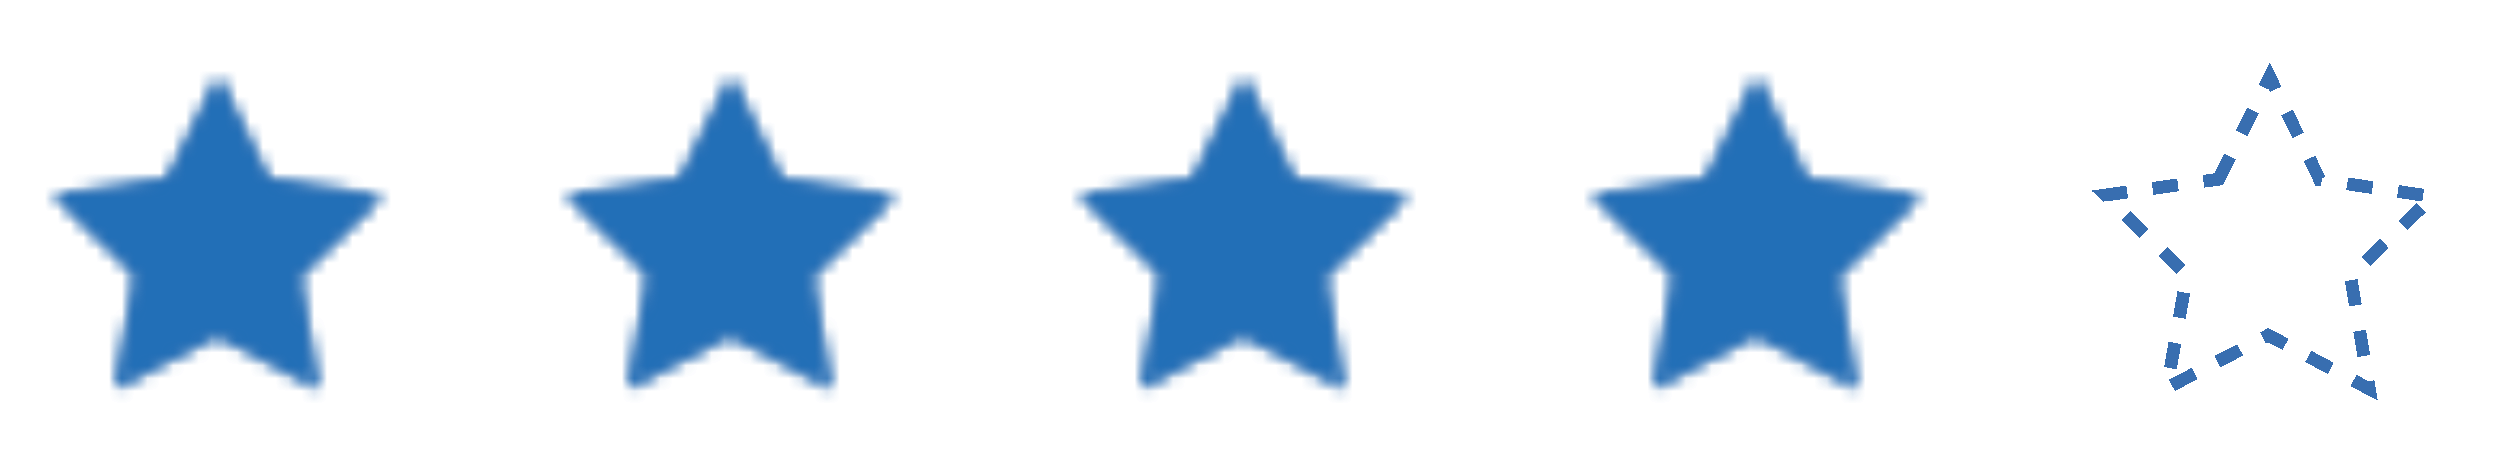 <svg width="195" height="36" viewBox="0 0 195 36" fill="none" xmlns="http://www.w3.org/2000/svg">
<g filter="url(#filter0_d_0_1)">
<mask id="path-1-inside-1_0_1" fill="white">
<path d="M13.045 9.976L17.031 1.998L20.94 10.015L29.76 11.338L23.343 17.534L24.811 26.334L16.936 22.146L9.021 26.257L10.57 17.474L4.213 11.218L13.045 9.976Z"/>
</mask>
<path d="M13.045 9.976L16.735 36.218L30.525 34.279L36.75 21.822L13.045 9.976ZM17.031 1.998L40.851 -9.615L17.323 -57.873L-6.674 -9.847L17.031 1.998ZM20.94 10.015L-2.88 21.628L3.227 34.154L17.008 36.222L20.94 10.015ZM29.76 11.338L48.166 30.403L86.805 -6.899L33.692 -14.868L29.76 11.338ZM23.343 17.534L4.937 -1.531L-5.09 8.149L-2.796 21.896L23.343 17.534ZM24.811 26.334L12.368 49.731L59.789 74.951L50.95 21.973L24.811 26.334ZM16.936 22.146L29.379 -1.251L17.082 -7.791L4.721 -1.371L16.936 22.146ZM9.021 26.257L-17.076 21.653L-26.402 74.517L21.235 49.774L9.021 26.257ZM10.57 17.474L36.667 22.078L39.088 8.358L29.157 -1.414L10.57 17.474ZM4.213 11.218L0.523 -15.024L-52.641 -7.548L-14.374 30.107L4.213 11.218ZM9.355 -16.265L8.251 -16.11L15.631 36.373L16.735 36.218L9.355 -16.265ZM6.043 -15.8L3.835 -15.489L11.214 36.994L13.422 36.684L6.043 -15.8ZM1.627 -15.179L0.523 -15.024L7.902 37.46L9.006 37.305L1.627 -15.179ZM-14.374 30.107L-13.579 30.889L23.594 -6.888L22.799 -7.67L-14.374 30.107ZM-11.99 32.453L-10.401 34.017L26.773 -3.76L25.183 -5.324L-11.99 32.453ZM-8.811 35.581L-8.017 36.363L29.157 -1.414L28.362 -2.196L-8.811 35.581ZM-15.527 12.87L-15.721 13.968L36.473 23.176L36.667 22.078L-15.527 12.87ZM-16.108 16.164L-16.495 18.36L35.699 27.567L36.086 25.372L-16.108 16.164ZM-16.883 20.555L-17.076 21.653L35.118 30.861L35.311 29.763L-16.883 20.555ZM21.235 49.774L22.225 49.26L-2.205 2.226L-3.194 2.74L21.235 49.774ZM24.204 48.232L26.182 47.205L1.753 0.17L-0.226 1.198L24.204 48.232ZM28.161 46.177L29.151 45.663L4.721 -1.371L3.732 -0.857L28.161 46.177ZM4.493 45.543L5.477 46.066L30.363 -0.728L29.379 -1.251L4.493 45.543ZM7.446 47.113L9.415 48.16L34.301 1.367L32.332 0.319L7.446 47.113ZM11.383 49.207L12.368 49.731L37.254 2.937L36.27 2.414L11.383 49.207ZM50.95 21.973L50.766 20.873L-1.511 29.596L-1.328 30.695L50.95 21.973ZM50.399 18.673L50.032 16.473L-2.245 25.196L-1.878 27.395L50.399 18.673ZM49.665 14.273L49.481 13.173L-2.796 21.896L-2.612 22.996L49.665 14.273ZM41.748 36.599L42.551 35.825L5.739 -2.305L4.937 -1.531L41.748 36.599ZM44.155 34.276L45.76 32.727L8.948 -5.403L7.343 -3.854L44.155 34.276ZM47.364 31.178L48.166 30.403L11.354 -7.727L10.552 -6.952L47.364 31.178ZM33.692 -14.868L32.59 -15.034L24.726 37.38L25.828 37.545L33.692 -14.868ZM30.385 -15.364L28.18 -15.695L20.316 36.718L22.521 37.049L30.385 -15.364ZM25.974 -16.026L24.872 -16.192L17.008 36.222L18.11 36.387L25.974 -16.026ZM44.76 -1.598L44.271 -2.6L-3.368 20.626L-2.88 21.628L44.76 -1.598ZM43.294 -4.605L42.317 -6.609L-5.323 16.618L-4.346 18.622L43.294 -4.605ZM41.34 -8.613L40.851 -9.615L-6.788 13.611L-6.3 14.614L41.34 -8.613ZM-6.674 -9.847L-7.172 -8.85L40.238 14.841L40.737 13.843L-6.674 -9.847ZM-8.169 -6.855L-9.166 -4.861L38.245 18.83L39.242 16.835L-8.169 -6.855ZM-10.162 -2.866L-10.661 -1.869L36.75 21.822L37.248 20.824L-10.162 -2.866ZM13.045 9.976L20.424 62.46L48.006 58.582L60.455 33.667L13.045 9.976ZM17.031 1.998L64.671 -21.228L17.616 -117.743L-30.379 -21.692L17.031 1.998ZM20.94 10.015L-26.7 33.241L-14.486 58.293L13.076 62.428L20.94 10.015ZM29.76 11.338L66.572 49.468L143.849 -25.137L37.624 -41.075L29.76 11.338ZM23.343 17.534L-13.469 -20.596L-33.522 -1.236L-28.935 26.257L23.343 17.534ZM24.811 26.334L-0.075 73.128L94.768 123.569L77.088 17.611L24.811 26.334ZM16.936 22.146L41.822 -24.648L17.227 -37.728L-7.494 -24.888L16.936 22.146ZM9.021 26.257L-43.173 17.049L-61.825 122.777L33.45 73.291L9.021 26.257ZM10.57 17.474L62.764 26.682L67.605 -0.759L47.744 -20.303L10.57 17.474ZM4.213 11.218L-3.167 -41.265L-109.494 -26.315L-32.961 48.996L4.213 11.218ZM5.665 -42.507L4.561 -42.352L19.32 62.615L20.424 62.46L5.665 -42.507ZM2.353 -42.042L0.145 -41.731L14.904 63.236L17.112 62.926L2.353 -42.042ZM-2.063 -41.421L-3.167 -41.265L11.592 63.702L12.696 63.547L-2.063 -41.421ZM-32.961 48.996L-32.166 49.778L42.181 -25.777L41.386 -26.559L-32.961 48.996ZM-30.577 51.342L-28.988 52.906L45.36 -22.649L43.77 -24.213L-30.577 51.342ZM-27.398 54.469L-26.604 55.252L47.744 -20.303L46.949 -21.085L-27.398 54.469ZM-41.624 8.266L-41.818 9.364L62.571 27.78L62.764 26.682L-41.624 8.266ZM-42.205 11.56L-42.592 13.756L61.796 32.171L62.183 29.976L-42.205 11.56ZM-42.98 15.951L-43.173 17.049L61.215 35.465L61.408 34.367L-42.98 15.951ZM33.45 73.291L34.44 72.777L-14.419 -21.291L-15.409 -20.777L33.45 73.291ZM36.418 71.749L38.397 70.722L-10.462 -23.347L-12.441 -22.319L36.418 71.749ZM40.376 69.694L41.365 69.18L-7.494 -24.888L-8.483 -24.374L40.376 69.694ZM-7.951 68.94L-6.966 69.463L42.807 -24.125L41.822 -24.648L-7.951 68.94ZM-4.997 70.51L-3.029 71.557L46.744 -22.03L44.775 -23.078L-4.997 70.51ZM-1.06 72.604L-0.075 73.128L49.697 -20.46L48.713 -20.983L-1.06 72.604ZM77.088 17.611L76.905 16.511L-27.65 33.957L-27.466 35.057L77.088 17.611ZM76.538 14.311L76.171 12.111L-28.384 29.557L-28.017 31.757L76.538 14.311ZM75.803 9.911L75.62 8.811L-28.935 26.257L-28.751 27.357L75.803 9.911ZM60.154 55.664L60.956 54.89L-12.667 -21.37L-13.469 -20.596L60.154 55.664ZM62.561 53.341L64.165 51.792L-9.458 -24.468L-11.062 -22.919L62.561 53.341ZM65.77 50.243L66.572 49.468L-7.051 -26.792L-7.854 -26.017L65.77 50.243ZM37.624 -41.075L36.522 -41.24L20.794 63.586L21.896 63.752L37.624 -41.075ZM34.317 -41.571L32.112 -41.902L16.383 62.925L18.588 63.255L34.317 -41.571ZM29.907 -42.233L28.804 -42.398L13.076 62.428L14.178 62.594L29.907 -42.233ZM68.579 -13.211L68.091 -14.213L-27.188 32.239L-26.7 33.241L68.579 -13.211ZM67.114 -16.218L66.137 -18.222L-29.143 28.231L-28.165 30.235L67.114 -16.218ZM65.16 -20.226L64.671 -21.228L-30.608 25.225L-30.12 26.227L65.16 -20.226ZM-30.379 -21.692L-30.878 -20.695L63.944 26.686L64.442 25.688L-30.379 -21.692ZM-31.874 -18.7L-32.871 -16.706L61.95 30.675L62.947 28.68L-31.874 -18.7ZM-33.868 -14.711L-34.366 -13.714L60.455 33.667L60.954 32.669L-33.868 -14.711Z" fill="#386EB0" mask="url(#path-1-inside-1_0_1)"/>
<path d="M13.045 9.976L16.735 36.218L30.525 34.279L36.75 21.822L13.045 9.976ZM17.031 1.998L40.851 -9.615L17.323 -57.873L-6.674 -9.847L17.031 1.998ZM20.94 10.015L-2.88 21.628L3.227 34.154L17.008 36.222L20.94 10.015ZM29.76 11.338L48.166 30.403L86.805 -6.899L33.692 -14.868L29.76 11.338ZM23.343 17.534L4.937 -1.531L-5.09 8.149L-2.796 21.896L23.343 17.534ZM24.811 26.334L12.368 49.731L59.789 74.951L50.95 21.973L24.811 26.334ZM16.936 22.146L29.379 -1.251L17.082 -7.791L4.721 -1.371L16.936 22.146ZM9.021 26.257L-17.076 21.653L-26.402 74.517L21.235 49.774L9.021 26.257ZM10.57 17.474L36.667 22.078L39.088 8.358L29.157 -1.414L10.57 17.474ZM4.213 11.218L0.523 -15.024L-52.641 -7.548L-14.374 30.107L4.213 11.218ZM9.355 -16.265L8.251 -16.11L15.631 36.373L16.735 36.218L9.355 -16.265ZM6.043 -15.8L3.835 -15.489L11.214 36.994L13.422 36.684L6.043 -15.8ZM1.627 -15.179L0.523 -15.024L7.902 37.46L9.006 37.305L1.627 -15.179ZM-14.374 30.107L-13.579 30.889L23.594 -6.888L22.799 -7.67L-14.374 30.107ZM-11.99 32.453L-10.401 34.017L26.773 -3.76L25.183 -5.324L-11.99 32.453ZM-8.811 35.581L-8.017 36.363L29.157 -1.414L28.362 -2.196L-8.811 35.581ZM-15.527 12.87L-15.721 13.968L36.473 23.176L36.667 22.078L-15.527 12.87ZM-16.108 16.164L-16.495 18.36L35.699 27.567L36.086 25.372L-16.108 16.164ZM-16.883 20.555L-17.076 21.653L35.118 30.861L35.311 29.763L-16.883 20.555ZM21.235 49.774L22.225 49.26L-2.205 2.226L-3.194 2.74L21.235 49.774ZM24.204 48.232L26.182 47.205L1.753 0.17L-0.226 1.198L24.204 48.232ZM28.161 46.177L29.151 45.663L4.721 -1.371L3.732 -0.857L28.161 46.177ZM4.493 45.543L5.477 46.066L30.363 -0.728L29.379 -1.251L4.493 45.543ZM7.446 47.113L9.415 48.16L34.301 1.367L32.332 0.319L7.446 47.113ZM11.383 49.207L12.368 49.731L37.254 2.937L36.27 2.414L11.383 49.207ZM50.95 21.973L50.766 20.873L-1.511 29.596L-1.328 30.695L50.95 21.973ZM50.399 18.673L50.032 16.473L-2.245 25.196L-1.878 27.395L50.399 18.673ZM49.665 14.273L49.481 13.173L-2.796 21.896L-2.612 22.996L49.665 14.273ZM41.748 36.599L42.551 35.825L5.739 -2.305L4.937 -1.531L41.748 36.599ZM44.155 34.276L45.76 32.727L8.948 -5.403L7.343 -3.854L44.155 34.276ZM47.364 31.178L48.166 30.403L11.354 -7.727L10.552 -6.952L47.364 31.178ZM33.692 -14.868L32.59 -15.034L24.726 37.38L25.828 37.545L33.692 -14.868ZM30.385 -15.364L28.18 -15.695L20.316 36.718L22.521 37.049L30.385 -15.364ZM25.974 -16.026L24.872 -16.192L17.008 36.222L18.11 36.387L25.974 -16.026ZM44.76 -1.598L44.271 -2.6L-3.368 20.626L-2.88 21.628L44.76 -1.598ZM43.294 -4.605L42.317 -6.609L-5.323 16.618L-4.346 18.622L43.294 -4.605ZM41.34 -8.613L40.851 -9.615L-6.788 13.611L-6.3 14.614L41.34 -8.613ZM-6.674 -9.847L-7.172 -8.85L40.238 14.841L40.737 13.843L-6.674 -9.847ZM-8.169 -6.855L-9.166 -4.861L38.245 18.83L39.242 16.835L-8.169 -6.855ZM-10.162 -2.866L-10.661 -1.869L36.75 21.822L37.248 20.824L-10.162 -2.866ZM13.045 9.976L20.424 62.46L48.006 58.582L60.455 33.667L13.045 9.976ZM17.031 1.998L64.671 -21.228L17.616 -117.743L-30.379 -21.692L17.031 1.998ZM20.94 10.015L-26.7 33.241L-14.486 58.293L13.076 62.428L20.94 10.015ZM29.76 11.338L66.572 49.468L143.849 -25.137L37.624 -41.075L29.76 11.338ZM23.343 17.534L-13.469 -20.596L-33.522 -1.236L-28.935 26.257L23.343 17.534ZM24.811 26.334L-0.075 73.128L94.768 123.569L77.088 17.611L24.811 26.334ZM16.936 22.146L41.822 -24.648L17.227 -37.728L-7.494 -24.888L16.936 22.146ZM9.021 26.257L-43.173 17.049L-61.825 122.777L33.45 73.291L9.021 26.257ZM10.57 17.474L62.764 26.682L67.605 -0.759L47.744 -20.303L10.57 17.474ZM4.213 11.218L-3.167 -41.265L-109.494 -26.315L-32.961 48.996L4.213 11.218ZM5.665 -42.507L4.561 -42.352L19.32 62.615L20.424 62.46L5.665 -42.507ZM2.353 -42.042L0.145 -41.731L14.904 63.236L17.112 62.926L2.353 -42.042ZM-2.063 -41.421L-3.167 -41.265L11.592 63.702L12.696 63.547L-2.063 -41.421ZM-32.961 48.996L-32.166 49.778L42.181 -25.777L41.386 -26.559L-32.961 48.996ZM-30.577 51.342L-28.988 52.906L45.36 -22.649L43.77 -24.213L-30.577 51.342ZM-27.398 54.469L-26.604 55.252L47.744 -20.303L46.949 -21.085L-27.398 54.469ZM-41.624 8.266L-41.818 9.364L62.571 27.78L62.764 26.682L-41.624 8.266ZM-42.205 11.56L-42.592 13.756L61.796 32.171L62.183 29.976L-42.205 11.56ZM-42.98 15.951L-43.173 17.049L61.215 35.465L61.408 34.367L-42.98 15.951ZM33.45 73.291L34.44 72.777L-14.419 -21.291L-15.409 -20.777L33.45 73.291ZM36.418 71.749L38.397 70.722L-10.462 -23.347L-12.441 -22.319L36.418 71.749ZM40.376 69.694L41.365 69.18L-7.494 -24.888L-8.483 -24.374L40.376 69.694ZM-7.951 68.94L-6.966 69.463L42.807 -24.125L41.822 -24.648L-7.951 68.94ZM-4.997 70.51L-3.029 71.557L46.744 -22.03L44.775 -23.078L-4.997 70.51ZM-1.06 72.604L-0.075 73.128L49.697 -20.46L48.713 -20.983L-1.06 72.604ZM77.088 17.611L76.905 16.511L-27.65 33.957L-27.466 35.057L77.088 17.611ZM76.538 14.311L76.171 12.111L-28.384 29.557L-28.017 31.757L76.538 14.311ZM75.803 9.911L75.62 8.811L-28.935 26.257L-28.751 27.357L75.803 9.911ZM60.154 55.664L60.956 54.89L-12.667 -21.37L-13.469 -20.596L60.154 55.664ZM62.561 53.341L64.165 51.792L-9.458 -24.468L-11.062 -22.919L62.561 53.341ZM65.77 50.243L66.572 49.468L-7.051 -26.792L-7.854 -26.017L65.77 50.243ZM37.624 -41.075L36.522 -41.24L20.794 63.586L21.896 63.752L37.624 -41.075ZM34.317 -41.571L32.112 -41.902L16.383 62.925L18.588 63.255L34.317 -41.571ZM29.907 -42.233L28.804 -42.398L13.076 62.428L14.178 62.594L29.907 -42.233ZM68.579 -13.211L68.091 -14.213L-27.188 32.239L-26.7 33.241L68.579 -13.211ZM67.114 -16.218L66.137 -18.222L-29.143 28.231L-28.165 30.235L67.114 -16.218ZM65.16 -20.226L64.671 -21.228L-30.608 25.225L-30.12 26.227L65.16 -20.226ZM-30.379 -21.692L-30.878 -20.695L63.944 26.686L64.442 25.688L-30.379 -21.692ZM-31.874 -18.7L-32.871 -16.706L61.95 30.675L62.947 28.68L-31.874 -18.7ZM-33.868 -14.711L-34.366 -13.714L60.455 33.667L60.954 32.669L-33.868 -14.711Z" fill="#226FB7" mask="url(#path-1-inside-1_0_1)"/>
</g>
<g filter="url(#filter1_d_0_1)">
<mask id="path-3-inside-2_0_1" fill="white">
<path d="M53.045 9.976L57.031 1.998L60.94 10.015L69.76 11.338L63.343 17.534L64.811 26.334L56.936 22.146L49.021 26.257L50.57 17.474L44.213 11.218L53.045 9.976Z"/>
</mask>
<path d="M53.045 9.976L56.735 36.218L70.525 34.279L76.75 21.822L53.045 9.976ZM57.031 1.998L80.851 -9.615L57.324 -57.873L33.326 -9.847L57.031 1.998ZM60.94 10.015L37.12 21.628L43.227 34.154L57.008 36.222L60.94 10.015ZM69.76 11.338L88.166 30.403L126.805 -6.899L73.692 -14.868L69.76 11.338ZM63.343 17.534L44.937 -1.531L34.91 8.149L37.204 21.896L63.343 17.534ZM64.811 26.334L52.368 49.731L99.79 74.951L90.95 21.973L64.811 26.334ZM56.936 22.146L69.379 -1.251L57.082 -7.791L44.721 -1.371L56.936 22.146ZM49.021 26.257L22.924 21.653L13.598 74.517L61.236 49.774L49.021 26.257ZM50.57 17.474L76.667 22.078L79.088 8.358L69.157 -1.414L50.57 17.474ZM44.213 11.218L40.523 -15.024L-12.641 -7.548L25.626 30.107L44.213 11.218ZM49.355 -16.265L48.251 -16.11L55.631 36.373L56.735 36.218L49.355 -16.265ZM46.043 -15.8L43.835 -15.489L51.215 36.994L53.422 36.684L46.043 -15.8ZM41.627 -15.179L40.523 -15.024L47.902 37.46L49.007 37.305L41.627 -15.179ZM25.626 30.107L26.421 30.889L63.594 -6.888L62.799 -7.67L25.626 30.107ZM28.01 32.453L29.599 34.017L66.773 -3.76L65.183 -5.324L28.01 32.453ZM31.189 35.581L31.983 36.363L69.157 -1.414L68.362 -2.196L31.189 35.581ZM24.473 12.87L24.279 13.968L76.473 23.176L76.667 22.078L24.473 12.87ZM23.892 16.164L23.505 18.36L75.699 27.567L76.086 25.372L23.892 16.164ZM23.117 20.555L22.924 21.653L75.118 30.861L75.311 29.763L23.117 20.555ZM61.236 49.774L62.225 49.26L37.795 2.226L36.806 2.74L61.236 49.774ZM64.204 48.232L66.182 47.205L41.753 0.17L39.774 1.198L64.204 48.232ZM68.161 46.177L69.151 45.663L44.721 -1.371L43.732 -0.857L68.161 46.177ZM44.493 45.543L45.477 46.066L70.363 -0.728L69.379 -1.251L44.493 45.543ZM47.446 47.113L49.415 48.16L74.301 1.367L72.332 0.319L47.446 47.113ZM51.383 49.207L52.368 49.731L77.254 2.937L76.27 2.414L51.383 49.207ZM90.95 21.973L90.766 20.873L38.489 29.596L38.672 30.695L90.95 21.973ZM90.399 18.673L90.032 16.473L37.755 25.196L38.122 27.395L90.399 18.673ZM89.665 14.273L89.481 13.173L37.204 21.896L37.388 22.996L89.665 14.273ZM81.749 36.599L82.551 35.825L45.739 -2.305L44.937 -1.531L81.749 36.599ZM84.155 34.276L85.76 32.727L48.948 -5.403L47.343 -3.854L84.155 34.276ZM87.364 31.178L88.166 30.403L51.354 -7.727L50.552 -6.952L87.364 31.178ZM73.692 -14.868L72.59 -15.034L64.726 37.38L65.828 37.545L73.692 -14.868ZM70.385 -15.364L68.18 -15.695L60.316 36.718L62.521 37.049L70.385 -15.364ZM65.975 -16.026L64.872 -16.192L57.008 36.222L58.11 36.387L65.975 -16.026ZM84.76 -1.598L84.271 -2.6L36.632 20.626L37.12 21.628L84.76 -1.598ZM83.294 -4.605L82.317 -6.609L34.677 16.618L35.654 18.622L83.294 -4.605ZM81.34 -8.613L80.851 -9.615L33.212 13.611L33.7 14.614L81.34 -8.613ZM33.326 -9.847L32.828 -8.85L80.238 14.841L80.737 13.843L33.326 -9.847ZM31.831 -6.855L30.834 -4.861L78.245 18.83L79.242 16.835L31.831 -6.855ZM29.838 -2.866L29.339 -1.869L76.75 21.822L77.248 20.824L29.838 -2.866ZM53.045 9.976L60.425 62.46L88.006 58.582L100.455 33.667L53.045 9.976ZM57.031 1.998L104.671 -21.228L57.616 -117.743L9.621 -21.692L57.031 1.998ZM60.94 10.015L13.3 33.241L25.514 58.293L53.076 62.428L60.94 10.015ZM69.76 11.338L106.572 49.468L183.849 -25.137L77.624 -41.075L69.76 11.338ZM63.343 17.534L26.531 -20.596L6.478 -1.236L11.065 26.257L63.343 17.534ZM64.811 26.334L39.925 73.128L134.768 123.569L117.088 17.611L64.811 26.334ZM56.936 22.146L81.822 -24.648L57.227 -37.728L32.506 -24.888L56.936 22.146ZM49.021 26.257L-3.173 17.049L-21.825 122.777L73.45 73.291L49.021 26.257ZM50.57 17.474L102.764 26.682L107.605 -0.759L87.744 -20.303L50.57 17.474ZM44.213 11.218L36.833 -41.265L-69.494 -26.315L7.039 48.996L44.213 11.218ZM45.665 -42.507L44.561 -42.352L59.32 62.615L60.425 62.46L45.665 -42.507ZM42.353 -42.042L40.145 -41.731L54.904 63.236L57.112 62.926L42.353 -42.042ZM37.937 -41.421L36.833 -41.265L51.592 63.702L52.696 63.547L37.937 -41.421ZM7.039 48.996L7.834 49.778L82.181 -25.777L81.386 -26.559L7.039 48.996ZM9.423 51.342L11.012 52.906L85.36 -22.649L83.77 -24.213L9.423 51.342ZM12.602 54.469L13.396 55.252L87.744 -20.303L86.949 -21.085L12.602 54.469ZM-1.624 8.266L-1.818 9.364L102.57 27.78L102.764 26.682L-1.624 8.266ZM-2.205 11.56L-2.592 13.756L101.796 32.171L102.183 29.976L-2.205 11.56ZM-2.98 15.951L-3.173 17.049L101.215 35.465L101.408 34.367L-2.98 15.951ZM73.45 73.291L74.44 72.777L25.581 -21.291L24.591 -20.777L73.45 73.291ZM76.418 71.749L78.397 70.722L29.538 -23.347L27.559 -22.319L76.418 71.749ZM80.376 69.694L81.365 69.18L32.506 -24.888L31.517 -24.374L80.376 69.694ZM32.049 68.94L33.034 69.463L82.807 -24.125L81.822 -24.648L32.049 68.94ZM35.003 70.51L36.971 71.557L86.744 -22.03L84.775 -23.078L35.003 70.51ZM38.94 72.604L39.925 73.128L89.697 -20.46L88.713 -20.983L38.94 72.604ZM117.088 17.611L116.905 16.511L12.35 33.957L12.534 35.057L117.088 17.611ZM116.538 14.311L116.17 12.111L11.616 29.557L11.983 31.757L116.538 14.311ZM115.803 9.911L115.62 8.811L11.065 26.257L11.249 27.357L115.803 9.911ZM100.154 55.664L100.957 54.89L27.333 -21.37L26.531 -20.596L100.154 55.664ZM102.561 53.341L104.165 51.792L30.542 -24.468L28.938 -22.919L102.561 53.341ZM105.77 50.243L106.572 49.468L32.949 -26.792L32.146 -26.017L105.77 50.243ZM77.624 -41.075L76.522 -41.24L60.794 63.586L61.896 63.752L77.624 -41.075ZM74.317 -41.571L72.112 -41.902L56.383 62.925L58.589 63.255L74.317 -41.571ZM69.906 -42.233L68.804 -42.398L53.076 62.428L54.178 62.594L69.906 -42.233ZM108.58 -13.211L108.091 -14.213L12.812 32.239L13.3 33.241L108.58 -13.211ZM107.114 -16.218L106.137 -18.222L10.857 28.231L11.835 30.235L107.114 -16.218ZM105.16 -20.226L104.671 -21.228L9.392 25.225L9.88 26.227L105.16 -20.226ZM9.621 -21.692L9.122 -20.695L103.944 26.686L104.442 25.688L9.621 -21.692ZM8.126 -18.7L7.129 -16.706L101.95 30.675L102.947 28.68L8.126 -18.7ZM6.132 -14.711L5.634 -13.714L100.455 33.667L100.954 32.669L6.132 -14.711Z" fill="#386EB0" mask="url(#path-3-inside-2_0_1)"/>
<path d="M53.045 9.976L56.735 36.218L70.525 34.279L76.75 21.822L53.045 9.976ZM57.031 1.998L80.851 -9.615L57.324 -57.873L33.326 -9.847L57.031 1.998ZM60.94 10.015L37.12 21.628L43.227 34.154L57.008 36.222L60.94 10.015ZM69.76 11.338L88.166 30.403L126.805 -6.899L73.692 -14.868L69.76 11.338ZM63.343 17.534L44.937 -1.531L34.91 8.149L37.204 21.896L63.343 17.534ZM64.811 26.334L52.368 49.731L99.79 74.951L90.95 21.973L64.811 26.334ZM56.936 22.146L69.379 -1.251L57.082 -7.791L44.721 -1.371L56.936 22.146ZM49.021 26.257L22.924 21.653L13.598 74.517L61.236 49.774L49.021 26.257ZM50.57 17.474L76.667 22.078L79.088 8.358L69.157 -1.414L50.57 17.474ZM44.213 11.218L40.523 -15.024L-12.641 -7.548L25.626 30.107L44.213 11.218ZM49.355 -16.265L48.251 -16.11L55.631 36.373L56.735 36.218L49.355 -16.265ZM46.043 -15.8L43.835 -15.489L51.215 36.994L53.422 36.684L46.043 -15.8ZM41.627 -15.179L40.523 -15.024L47.902 37.46L49.007 37.305L41.627 -15.179ZM25.626 30.107L26.421 30.889L63.594 -6.888L62.799 -7.67L25.626 30.107ZM28.01 32.453L29.599 34.017L66.773 -3.76L65.183 -5.324L28.01 32.453ZM31.189 35.581L31.983 36.363L69.157 -1.414L68.362 -2.196L31.189 35.581ZM24.473 12.87L24.279 13.968L76.473 23.176L76.667 22.078L24.473 12.87ZM23.892 16.164L23.505 18.36L75.699 27.567L76.086 25.372L23.892 16.164ZM23.117 20.555L22.924 21.653L75.118 30.861L75.311 29.763L23.117 20.555ZM61.236 49.774L62.225 49.26L37.795 2.226L36.806 2.74L61.236 49.774ZM64.204 48.232L66.182 47.205L41.753 0.17L39.774 1.198L64.204 48.232ZM68.161 46.177L69.151 45.663L44.721 -1.371L43.732 -0.857L68.161 46.177ZM44.493 45.543L45.477 46.066L70.363 -0.728L69.379 -1.251L44.493 45.543ZM47.446 47.113L49.415 48.16L74.301 1.367L72.332 0.319L47.446 47.113ZM51.383 49.207L52.368 49.731L77.254 2.937L76.27 2.414L51.383 49.207ZM90.95 21.973L90.766 20.873L38.489 29.596L38.672 30.695L90.95 21.973ZM90.399 18.673L90.032 16.473L37.755 25.196L38.122 27.395L90.399 18.673ZM89.665 14.273L89.481 13.173L37.204 21.896L37.388 22.996L89.665 14.273ZM81.749 36.599L82.551 35.825L45.739 -2.305L44.937 -1.531L81.749 36.599ZM84.155 34.276L85.76 32.727L48.948 -5.403L47.343 -3.854L84.155 34.276ZM87.364 31.178L88.166 30.403L51.354 -7.727L50.552 -6.952L87.364 31.178ZM73.692 -14.868L72.59 -15.034L64.726 37.38L65.828 37.545L73.692 -14.868ZM70.385 -15.364L68.18 -15.695L60.316 36.718L62.521 37.049L70.385 -15.364ZM65.975 -16.026L64.872 -16.192L57.008 36.222L58.11 36.387L65.975 -16.026ZM84.76 -1.598L84.271 -2.6L36.632 20.626L37.12 21.628L84.76 -1.598ZM83.294 -4.605L82.317 -6.609L34.677 16.618L35.654 18.622L83.294 -4.605ZM81.34 -8.613L80.851 -9.615L33.212 13.611L33.7 14.614L81.34 -8.613ZM33.326 -9.847L32.828 -8.85L80.238 14.841L80.737 13.843L33.326 -9.847ZM31.831 -6.855L30.834 -4.861L78.245 18.83L79.242 16.835L31.831 -6.855ZM29.838 -2.866L29.339 -1.869L76.75 21.822L77.248 20.824L29.838 -2.866ZM53.045 9.976L60.425 62.46L88.006 58.582L100.455 33.667L53.045 9.976ZM57.031 1.998L104.671 -21.228L57.616 -117.743L9.621 -21.692L57.031 1.998ZM60.94 10.015L13.3 33.241L25.514 58.293L53.076 62.428L60.94 10.015ZM69.76 11.338L106.572 49.468L183.849 -25.137L77.624 -41.075L69.76 11.338ZM63.343 17.534L26.531 -20.596L6.478 -1.236L11.065 26.257L63.343 17.534ZM64.811 26.334L39.925 73.128L134.768 123.569L117.088 17.611L64.811 26.334ZM56.936 22.146L81.822 -24.648L57.227 -37.728L32.506 -24.888L56.936 22.146ZM49.021 26.257L-3.173 17.049L-21.825 122.777L73.45 73.291L49.021 26.257ZM50.57 17.474L102.764 26.682L107.605 -0.759L87.744 -20.303L50.57 17.474ZM44.213 11.218L36.833 -41.265L-69.494 -26.315L7.039 48.996L44.213 11.218ZM45.665 -42.507L44.561 -42.352L59.32 62.615L60.425 62.46L45.665 -42.507ZM42.353 -42.042L40.145 -41.731L54.904 63.236L57.112 62.926L42.353 -42.042ZM37.937 -41.421L36.833 -41.265L51.592 63.702L52.696 63.547L37.937 -41.421ZM7.039 48.996L7.834 49.778L82.181 -25.777L81.386 -26.559L7.039 48.996ZM9.423 51.342L11.012 52.906L85.36 -22.649L83.77 -24.213L9.423 51.342ZM12.602 54.469L13.396 55.252L87.744 -20.303L86.949 -21.085L12.602 54.469ZM-1.624 8.266L-1.818 9.364L102.57 27.78L102.764 26.682L-1.624 8.266ZM-2.205 11.56L-2.592 13.756L101.796 32.171L102.183 29.976L-2.205 11.56ZM-2.98 15.951L-3.173 17.049L101.215 35.465L101.408 34.367L-2.98 15.951ZM73.45 73.291L74.44 72.777L25.581 -21.291L24.591 -20.777L73.45 73.291ZM76.418 71.749L78.397 70.722L29.538 -23.347L27.559 -22.319L76.418 71.749ZM80.376 69.694L81.365 69.18L32.506 -24.888L31.517 -24.374L80.376 69.694ZM32.049 68.94L33.034 69.463L82.807 -24.125L81.822 -24.648L32.049 68.94ZM35.003 70.51L36.971 71.557L86.744 -22.03L84.775 -23.078L35.003 70.51ZM38.94 72.604L39.925 73.128L89.697 -20.46L88.713 -20.983L38.94 72.604ZM117.088 17.611L116.905 16.511L12.35 33.957L12.534 35.057L117.088 17.611ZM116.538 14.311L116.17 12.111L11.616 29.557L11.983 31.757L116.538 14.311ZM115.803 9.911L115.62 8.811L11.065 26.257L11.249 27.357L115.803 9.911ZM100.154 55.664L100.957 54.89L27.333 -21.37L26.531 -20.596L100.154 55.664ZM102.561 53.341L104.165 51.792L30.542 -24.468L28.938 -22.919L102.561 53.341ZM105.77 50.243L106.572 49.468L32.949 -26.792L32.146 -26.017L105.77 50.243ZM77.624 -41.075L76.522 -41.24L60.794 63.586L61.896 63.752L77.624 -41.075ZM74.317 -41.571L72.112 -41.902L56.383 62.925L58.589 63.255L74.317 -41.571ZM69.906 -42.233L68.804 -42.398L53.076 62.428L54.178 62.594L69.906 -42.233ZM108.58 -13.211L108.091 -14.213L12.812 32.239L13.3 33.241L108.58 -13.211ZM107.114 -16.218L106.137 -18.222L10.857 28.231L11.835 30.235L107.114 -16.218ZM105.16 -20.226L104.671 -21.228L9.392 25.225L9.88 26.227L105.16 -20.226ZM9.621 -21.692L9.122 -20.695L103.944 26.686L104.442 25.688L9.621 -21.692ZM8.126 -18.7L7.129 -16.706L101.95 30.675L102.947 28.68L8.126 -18.7ZM6.132 -14.711L5.634 -13.714L100.455 33.667L100.954 32.669L6.132 -14.711Z" fill="#226FB7" mask="url(#path-3-inside-2_0_1)"/>
</g>
<g filter="url(#filter2_d_0_1)">
<mask id="path-5-inside-3_0_1" fill="white">
<path d="M93.045 9.976L97.031 1.998L100.94 10.015L109.76 11.338L103.343 17.534L104.811 26.334L96.936 22.146L89.021 26.257L90.57 17.474L84.213 11.218L93.045 9.976Z"/>
</mask>
<path d="M93.045 9.976L96.735 36.218L110.525 34.279L116.75 21.822L93.045 9.976ZM97.031 1.998L120.851 -9.615L97.323 -57.873L73.326 -9.847L97.031 1.998ZM100.94 10.015L77.12 21.628L83.227 34.154L97.008 36.222L100.94 10.015ZM109.76 11.338L128.166 30.403L166.805 -6.899L113.692 -14.868L109.76 11.338ZM103.343 17.534L84.937 -1.531L74.91 8.149L77.204 21.896L103.343 17.534ZM104.811 26.334L92.368 49.731L139.789 74.951L130.95 21.973L104.811 26.334ZM96.936 22.146L109.379 -1.251L97.082 -7.791L84.721 -1.371L96.936 22.146ZM89.021 26.257L62.924 21.653L53.598 74.517L101.235 49.774L89.021 26.257ZM90.57 17.474L116.667 22.078L119.088 8.358L109.157 -1.414L90.57 17.474ZM84.213 11.218L80.523 -15.024L27.359 -7.548L65.626 30.107L84.213 11.218ZM89.355 -16.265L88.251 -16.11L95.631 36.373L96.735 36.218L89.355 -16.265ZM86.043 -15.8L83.835 -15.489L91.215 36.994L93.422 36.684L86.043 -15.8ZM81.627 -15.179L80.523 -15.024L87.902 37.46L89.007 37.305L81.627 -15.179ZM65.626 30.107L66.421 30.889L103.594 -6.888L102.799 -7.67L65.626 30.107ZM68.01 32.453L69.599 34.017L106.773 -3.76L105.183 -5.324L68.01 32.453ZM71.189 35.581L71.983 36.363L109.157 -1.414L108.362 -2.196L71.189 35.581ZM64.473 12.87L64.279 13.968L116.473 23.176L116.667 22.078L64.473 12.87ZM63.892 16.164L63.505 18.36L115.699 27.567L116.086 25.372L63.892 16.164ZM63.117 20.555L62.924 21.653L115.118 30.861L115.311 29.763L63.117 20.555ZM101.235 49.774L102.225 49.26L77.795 2.226L76.806 2.74L101.235 49.774ZM104.204 48.232L106.182 47.205L81.753 0.17L79.774 1.198L104.204 48.232ZM108.161 46.177L109.151 45.663L84.721 -1.371L83.732 -0.857L108.161 46.177ZM84.493 45.543L85.477 46.066L110.363 -0.728L109.379 -1.251L84.493 45.543ZM87.446 47.113L89.415 48.16L114.301 1.367L112.332 0.319L87.446 47.113ZM91.383 49.207L92.368 49.731L117.254 2.937L116.27 2.414L91.383 49.207ZM130.95 21.973L130.766 20.873L78.489 29.596L78.672 30.695L130.95 21.973ZM130.399 18.673L130.032 16.473L77.755 25.196L78.122 27.395L130.399 18.673ZM129.665 14.273L129.481 13.173L77.204 21.896L77.388 22.996L129.665 14.273ZM121.748 36.599L122.551 35.825L85.739 -2.305L84.937 -1.531L121.748 36.599ZM124.155 34.276L125.76 32.727L88.948 -5.403L87.343 -3.854L124.155 34.276ZM127.364 31.178L128.166 30.403L91.354 -7.727L90.552 -6.952L127.364 31.178ZM113.692 -14.868L112.59 -15.034L104.726 37.38L105.828 37.545L113.692 -14.868ZM110.385 -15.364L108.18 -15.695L100.315 36.718L102.521 37.049L110.385 -15.364ZM105.974 -16.026L104.872 -16.192L97.008 36.222L98.11 36.387L105.974 -16.026ZM124.76 -1.598L124.271 -2.6L76.632 20.626L77.12 21.628L124.76 -1.598ZM123.294 -4.605L122.317 -6.609L74.677 16.618L75.654 18.622L123.294 -4.605ZM121.34 -8.613L120.851 -9.615L73.212 13.611L73.7 14.614L121.34 -8.613ZM73.326 -9.847L72.828 -8.85L120.238 14.841L120.737 13.843L73.326 -9.847ZM71.831 -6.855L70.834 -4.861L118.245 18.83L119.242 16.835L71.831 -6.855ZM69.838 -2.866L69.339 -1.869L116.75 21.822L117.248 20.824L69.838 -2.866ZM93.045 9.976L100.424 62.46L128.006 58.582L140.455 33.667L93.045 9.976ZM97.031 1.998L144.671 -21.228L97.616 -117.743L49.621 -21.692L97.031 1.998ZM100.94 10.015L53.3 33.241L65.514 58.293L93.076 62.428L100.94 10.015ZM109.76 11.338L146.572 49.468L223.849 -25.137L117.624 -41.075L109.76 11.338ZM103.343 17.534L66.531 -20.596L46.478 -1.236L51.065 26.257L103.343 17.534ZM104.811 26.334L79.924 73.128L174.768 123.569L157.088 17.611L104.811 26.334ZM96.936 22.146L121.822 -24.648L97.227 -37.728L72.506 -24.888L96.936 22.146ZM89.021 26.257L36.827 17.049L18.175 122.777L113.45 73.291L89.021 26.257ZM90.57 17.474L142.764 26.682L147.605 -0.759L127.744 -20.303L90.57 17.474ZM84.213 11.218L76.833 -41.265L-29.494 -26.315L47.039 48.996L84.213 11.218ZM85.665 -42.507L84.561 -42.352L99.32 62.615L100.424 62.46L85.665 -42.507ZM82.353 -42.042L80.145 -41.731L94.904 63.236L97.112 62.926L82.353 -42.042ZM77.937 -41.421L76.833 -41.265L91.592 63.702L92.696 63.547L77.937 -41.421ZM47.039 48.996L47.834 49.778L122.181 -25.777L121.386 -26.559L47.039 48.996ZM49.423 51.342L51.012 52.906L125.36 -22.649L123.77 -24.213L49.423 51.342ZM52.602 54.469L53.397 55.252L127.744 -20.303L126.949 -21.085L52.602 54.469ZM38.376 8.266L38.182 9.364L142.57 27.78L142.764 26.682L38.376 8.266ZM37.795 11.56L37.408 13.756L141.796 32.171L142.183 29.976L37.795 11.56ZM37.02 15.951L36.827 17.049L141.215 35.465L141.408 34.367L37.02 15.951ZM113.45 73.291L114.44 72.777L65.581 -21.291L64.591 -20.777L113.45 73.291ZM116.418 71.749L118.397 70.722L69.538 -23.347L67.559 -22.319L116.418 71.749ZM120.376 69.694L121.365 69.18L72.506 -24.888L71.517 -24.374L120.376 69.694ZM72.049 68.94L73.034 69.463L122.807 -24.125L121.822 -24.648L72.049 68.94ZM75.003 70.51L76.971 71.557L126.744 -22.03L124.775 -23.078L75.003 70.51ZM78.94 72.604L79.924 73.128L129.697 -20.46L128.713 -20.983L78.94 72.604ZM157.088 17.611L156.905 16.511L52.35 33.957L52.534 35.057L157.088 17.611ZM156.538 14.311L156.17 12.111L51.616 29.557L51.983 31.757L156.538 14.311ZM155.803 9.911L155.62 8.811L51.065 26.257L51.249 27.357L155.803 9.911ZM140.154 55.664L140.957 54.89L67.333 -21.37L66.531 -20.596L140.154 55.664ZM142.561 53.341L144.165 51.792L70.542 -24.468L68.938 -22.919L142.561 53.341ZM145.77 50.243L146.572 49.468L72.949 -26.792L72.146 -26.017L145.77 50.243ZM117.624 -41.075L116.522 -41.24L100.794 63.586L101.896 63.752L117.624 -41.075ZM114.317 -41.571L112.112 -41.902L96.383 62.925L98.588 63.255L114.317 -41.571ZM109.907 -42.233L108.804 -42.398L93.076 62.428L94.178 62.594L109.907 -42.233ZM148.58 -13.211L148.091 -14.213L52.812 32.239L53.3 33.241L148.58 -13.211ZM147.114 -16.218L146.137 -18.222L50.857 28.231L51.835 30.235L147.114 -16.218ZM145.16 -20.226L144.671 -21.228L49.392 25.225L49.88 26.227L145.16 -20.226ZM49.621 -21.692L49.122 -20.695L143.944 26.686L144.442 25.688L49.621 -21.692ZM48.126 -18.7L47.129 -16.706L141.95 30.675L142.947 28.68L48.126 -18.7ZM46.132 -14.711L45.634 -13.714L140.455 33.667L140.954 32.669L46.132 -14.711Z" fill="#386EB0" mask="url(#path-5-inside-3_0_1)"/>
<path d="M93.045 9.976L96.735 36.218L110.525 34.279L116.75 21.822L93.045 9.976ZM97.031 1.998L120.851 -9.615L97.323 -57.873L73.326 -9.847L97.031 1.998ZM100.94 10.015L77.12 21.628L83.227 34.154L97.008 36.222L100.94 10.015ZM109.76 11.338L128.166 30.403L166.805 -6.899L113.692 -14.868L109.76 11.338ZM103.343 17.534L84.937 -1.531L74.91 8.149L77.204 21.896L103.343 17.534ZM104.811 26.334L92.368 49.731L139.789 74.951L130.95 21.973L104.811 26.334ZM96.936 22.146L109.379 -1.251L97.082 -7.791L84.721 -1.371L96.936 22.146ZM89.021 26.257L62.924 21.653L53.598 74.517L101.235 49.774L89.021 26.257ZM90.57 17.474L116.667 22.078L119.088 8.358L109.157 -1.414L90.57 17.474ZM84.213 11.218L80.523 -15.024L27.359 -7.548L65.626 30.107L84.213 11.218ZM89.355 -16.265L88.251 -16.11L95.631 36.373L96.735 36.218L89.355 -16.265ZM86.043 -15.8L83.835 -15.489L91.215 36.994L93.422 36.684L86.043 -15.8ZM81.627 -15.179L80.523 -15.024L87.902 37.46L89.007 37.305L81.627 -15.179ZM65.626 30.107L66.421 30.889L103.594 -6.888L102.799 -7.67L65.626 30.107ZM68.01 32.453L69.599 34.017L106.773 -3.76L105.183 -5.324L68.01 32.453ZM71.189 35.581L71.983 36.363L109.157 -1.414L108.362 -2.196L71.189 35.581ZM64.473 12.87L64.279 13.968L116.473 23.176L116.667 22.078L64.473 12.87ZM63.892 16.164L63.505 18.36L115.699 27.567L116.086 25.372L63.892 16.164ZM63.117 20.555L62.924 21.653L115.118 30.861L115.311 29.763L63.117 20.555ZM101.235 49.774L102.225 49.26L77.795 2.226L76.806 2.74L101.235 49.774ZM104.204 48.232L106.182 47.205L81.753 0.17L79.774 1.198L104.204 48.232ZM108.161 46.177L109.151 45.663L84.721 -1.371L83.732 -0.857L108.161 46.177ZM84.493 45.543L85.477 46.066L110.363 -0.728L109.379 -1.251L84.493 45.543ZM87.446 47.113L89.415 48.16L114.301 1.367L112.332 0.319L87.446 47.113ZM91.383 49.207L92.368 49.731L117.254 2.937L116.27 2.414L91.383 49.207ZM130.95 21.973L130.766 20.873L78.489 29.596L78.672 30.695L130.95 21.973ZM130.399 18.673L130.032 16.473L77.755 25.196L78.122 27.395L130.399 18.673ZM129.665 14.273L129.481 13.173L77.204 21.896L77.388 22.996L129.665 14.273ZM121.748 36.599L122.551 35.825L85.739 -2.305L84.937 -1.531L121.748 36.599ZM124.155 34.276L125.76 32.727L88.948 -5.403L87.343 -3.854L124.155 34.276ZM127.364 31.178L128.166 30.403L91.354 -7.727L90.552 -6.952L127.364 31.178ZM113.692 -14.868L112.59 -15.034L104.726 37.38L105.828 37.545L113.692 -14.868ZM110.385 -15.364L108.18 -15.695L100.315 36.718L102.521 37.049L110.385 -15.364ZM105.974 -16.026L104.872 -16.192L97.008 36.222L98.11 36.387L105.974 -16.026ZM124.76 -1.598L124.271 -2.6L76.632 20.626L77.12 21.628L124.76 -1.598ZM123.294 -4.605L122.317 -6.609L74.677 16.618L75.654 18.622L123.294 -4.605ZM121.34 -8.613L120.851 -9.615L73.212 13.611L73.7 14.614L121.34 -8.613ZM73.326 -9.847L72.828 -8.85L120.238 14.841L120.737 13.843L73.326 -9.847ZM71.831 -6.855L70.834 -4.861L118.245 18.83L119.242 16.835L71.831 -6.855ZM69.838 -2.866L69.339 -1.869L116.75 21.822L117.248 20.824L69.838 -2.866ZM93.045 9.976L100.424 62.46L128.006 58.582L140.455 33.667L93.045 9.976ZM97.031 1.998L144.671 -21.228L97.616 -117.743L49.621 -21.692L97.031 1.998ZM100.94 10.015L53.3 33.241L65.514 58.293L93.076 62.428L100.94 10.015ZM109.76 11.338L146.572 49.468L223.849 -25.137L117.624 -41.075L109.76 11.338ZM103.343 17.534L66.531 -20.596L46.478 -1.236L51.065 26.257L103.343 17.534ZM104.811 26.334L79.924 73.128L174.768 123.569L157.088 17.611L104.811 26.334ZM96.936 22.146L121.822 -24.648L97.227 -37.728L72.506 -24.888L96.936 22.146ZM89.021 26.257L36.827 17.049L18.175 122.777L113.45 73.291L89.021 26.257ZM90.57 17.474L142.764 26.682L147.605 -0.759L127.744 -20.303L90.57 17.474ZM84.213 11.218L76.833 -41.265L-29.494 -26.315L47.039 48.996L84.213 11.218ZM85.665 -42.507L84.561 -42.352L99.32 62.615L100.424 62.46L85.665 -42.507ZM82.353 -42.042L80.145 -41.731L94.904 63.236L97.112 62.926L82.353 -42.042ZM77.937 -41.421L76.833 -41.265L91.592 63.702L92.696 63.547L77.937 -41.421ZM47.039 48.996L47.834 49.778L122.181 -25.777L121.386 -26.559L47.039 48.996ZM49.423 51.342L51.012 52.906L125.36 -22.649L123.77 -24.213L49.423 51.342ZM52.602 54.469L53.397 55.252L127.744 -20.303L126.949 -21.085L52.602 54.469ZM38.376 8.266L38.182 9.364L142.57 27.78L142.764 26.682L38.376 8.266ZM37.795 11.56L37.408 13.756L141.796 32.171L142.183 29.976L37.795 11.56ZM37.02 15.951L36.827 17.049L141.215 35.465L141.408 34.367L37.02 15.951ZM113.45 73.291L114.44 72.777L65.581 -21.291L64.591 -20.777L113.45 73.291ZM116.418 71.749L118.397 70.722L69.538 -23.347L67.559 -22.319L116.418 71.749ZM120.376 69.694L121.365 69.18L72.506 -24.888L71.517 -24.374L120.376 69.694ZM72.049 68.94L73.034 69.463L122.807 -24.125L121.822 -24.648L72.049 68.94ZM75.003 70.51L76.971 71.557L126.744 -22.03L124.775 -23.078L75.003 70.51ZM78.94 72.604L79.924 73.128L129.697 -20.46L128.713 -20.983L78.94 72.604ZM157.088 17.611L156.905 16.511L52.35 33.957L52.534 35.057L157.088 17.611ZM156.538 14.311L156.17 12.111L51.616 29.557L51.983 31.757L156.538 14.311ZM155.803 9.911L155.62 8.811L51.065 26.257L51.249 27.357L155.803 9.911ZM140.154 55.664L140.957 54.89L67.333 -21.37L66.531 -20.596L140.154 55.664ZM142.561 53.341L144.165 51.792L70.542 -24.468L68.938 -22.919L142.561 53.341ZM145.77 50.243L146.572 49.468L72.949 -26.792L72.146 -26.017L145.77 50.243ZM117.624 -41.075L116.522 -41.24L100.794 63.586L101.896 63.752L117.624 -41.075ZM114.317 -41.571L112.112 -41.902L96.383 62.925L98.588 63.255L114.317 -41.571ZM109.907 -42.233L108.804 -42.398L93.076 62.428L94.178 62.594L109.907 -42.233ZM148.58 -13.211L148.091 -14.213L52.812 32.239L53.3 33.241L148.58 -13.211ZM147.114 -16.218L146.137 -18.222L50.857 28.231L51.835 30.235L147.114 -16.218ZM145.16 -20.226L144.671 -21.228L49.392 25.225L49.88 26.227L145.16 -20.226ZM49.621 -21.692L49.122 -20.695L143.944 26.686L144.442 25.688L49.621 -21.692ZM48.126 -18.7L47.129 -16.706L141.95 30.675L142.947 28.68L48.126 -18.7ZM46.132 -14.711L45.634 -13.714L140.455 33.667L140.954 32.669L46.132 -14.711Z" fill="#226FB7" mask="url(#path-5-inside-3_0_1)"/>
</g>
<g filter="url(#filter3_d_0_1)">
<mask id="path-7-inside-4_0_1" fill="white">
<path d="M133.045 9.976L137.031 1.998L140.94 10.015L149.76 11.338L143.343 17.534L144.811 26.334L136.936 22.146L129.021 26.257L130.57 17.474L124.213 11.218L133.045 9.976Z"/>
</mask>
<path d="M133.045 9.976L136.735 36.218L150.525 34.279L156.75 21.822L133.045 9.976ZM137.031 1.998L160.851 -9.615L137.324 -57.873L113.326 -9.847L137.031 1.998ZM140.94 10.015L117.12 21.628L123.227 34.154L137.008 36.222L140.94 10.015ZM149.76 11.338L168.166 30.403L206.805 -6.899L153.692 -14.868L149.76 11.338ZM143.343 17.534L124.937 -1.531L114.91 8.149L117.204 21.896L143.343 17.534ZM144.811 26.334L132.368 49.731L179.789 74.951L170.95 21.973L144.811 26.334ZM136.936 22.146L149.379 -1.251L137.082 -7.791L124.721 -1.371L136.936 22.146ZM129.021 26.257L102.924 21.653L93.598 74.517L141.235 49.774L129.021 26.257ZM130.57 17.474L156.667 22.078L159.088 8.358L149.157 -1.414L130.57 17.474ZM124.213 11.218L120.523 -15.024L67.359 -7.548L105.626 30.107L124.213 11.218ZM129.355 -16.265L128.251 -16.11L135.631 36.373L136.735 36.218L129.355 -16.265ZM126.043 -15.8L123.835 -15.489L131.214 36.994L133.423 36.684L126.043 -15.8ZM121.627 -15.179L120.523 -15.024L127.902 37.46L129.006 37.305L121.627 -15.179ZM105.626 30.107L106.42 30.889L143.594 -6.888L142.799 -7.67L105.626 30.107ZM108.01 32.453L109.599 34.017L146.773 -3.76L145.183 -5.324L108.01 32.453ZM111.189 35.581L111.983 36.363L149.157 -1.414L148.362 -2.196L111.189 35.581ZM104.473 12.87L104.279 13.968L156.473 23.176L156.667 22.078L104.473 12.87ZM103.892 16.164L103.505 18.36L155.699 27.567L156.086 25.372L103.892 16.164ZM103.117 20.555L102.924 21.653L155.118 30.861L155.311 29.763L103.117 20.555ZM141.235 49.774L142.225 49.26L117.795 2.226L116.806 2.74L141.235 49.774ZM144.204 48.232L146.182 47.205L121.753 0.17L119.774 1.198L144.204 48.232ZM148.161 46.177L149.151 45.663L124.721 -1.371L123.732 -0.857L148.161 46.177ZM124.493 45.543L125.477 46.066L150.363 -0.728L149.379 -1.251L124.493 45.543ZM127.446 47.113L129.415 48.16L154.301 1.367L152.332 0.319L127.446 47.113ZM131.383 49.207L132.368 49.731L157.254 2.937L156.27 2.414L131.383 49.207ZM170.95 21.973L170.766 20.873L118.489 29.596L118.672 30.695L170.95 21.973ZM170.399 18.673L170.032 16.473L117.755 25.196L118.122 27.395L170.399 18.673ZM169.665 14.273L169.481 13.173L117.204 21.896L117.388 22.996L169.665 14.273ZM161.748 36.599L162.551 35.825L125.739 -2.305L124.937 -1.531L161.748 36.599ZM164.155 34.276L165.76 32.727L128.948 -5.403L127.343 -3.854L164.155 34.276ZM167.364 31.178L168.166 30.403L131.354 -7.727L130.552 -6.952L167.364 31.178ZM153.692 -14.868L152.59 -15.034L144.726 37.38L145.828 37.545L153.692 -14.868ZM150.385 -15.364L148.18 -15.695L140.315 36.718L142.521 37.049L150.385 -15.364ZM145.974 -16.026L144.872 -16.192L137.008 36.222L138.11 36.387L145.974 -16.026ZM164.76 -1.598L164.271 -2.6L116.632 20.626L117.12 21.628L164.76 -1.598ZM163.294 -4.605L162.317 -6.609L114.677 16.618L115.654 18.622L163.294 -4.605ZM161.34 -8.613L160.851 -9.615L113.212 13.611L113.7 14.614L161.34 -8.613ZM113.326 -9.847L112.828 -8.85L160.238 14.841L160.737 13.843L113.326 -9.847ZM111.831 -6.855L110.834 -4.861L158.245 18.83L159.242 16.835L111.831 -6.855ZM109.838 -2.866L109.339 -1.869L156.75 21.822L157.248 20.824L109.838 -2.866ZM133.045 9.976L140.424 62.46L168.006 58.582L180.455 33.667L133.045 9.976ZM137.031 1.998L184.671 -21.228L137.616 -117.743L89.621 -21.692L137.031 1.998ZM140.94 10.015L93.3 33.241L105.514 58.293L133.076 62.428L140.94 10.015ZM149.76 11.338L186.572 49.468L263.849 -25.137L157.624 -41.075L149.76 11.338ZM143.343 17.534L106.531 -20.596L86.478 -1.236L91.065 26.257L143.343 17.534ZM144.811 26.334L119.925 73.128L214.768 123.569L197.088 17.611L144.811 26.334ZM136.936 22.146L161.822 -24.648L137.227 -37.728L112.506 -24.888L136.936 22.146ZM129.021 26.257L76.827 17.049L58.175 122.777L153.45 73.291L129.021 26.257ZM130.57 17.474L182.764 26.682L187.605 -0.759L167.744 -20.303L130.57 17.474ZM124.213 11.218L116.833 -41.265L10.506 -26.315L87.039 48.996L124.213 11.218ZM125.665 -42.507L124.561 -42.352L139.32 62.615L140.424 62.46L125.665 -42.507ZM122.353 -42.042L120.145 -41.731L134.904 63.236L137.112 62.926L122.353 -42.042ZM117.937 -41.421L116.833 -41.265L131.592 63.702L132.696 63.547L117.937 -41.421ZM87.039 48.996L87.834 49.778L162.181 -25.777L161.386 -26.559L87.039 48.996ZM89.423 51.342L91.012 52.906L165.36 -22.649L163.77 -24.213L89.423 51.342ZM92.602 54.469L93.397 55.252L167.744 -20.303L166.949 -21.085L92.602 54.469ZM78.376 8.266L78.182 9.364L182.57 27.78L182.764 26.682L78.376 8.266ZM77.795 11.56L77.408 13.756L181.796 32.171L182.183 29.976L77.795 11.56ZM77.02 15.951L76.827 17.049L181.215 35.465L181.408 34.367L77.02 15.951ZM153.45 73.291L154.44 72.777L105.581 -21.291L104.591 -20.777L153.45 73.291ZM156.418 71.749L158.397 70.722L109.538 -23.347L107.559 -22.319L156.418 71.749ZM160.376 69.694L161.365 69.18L112.506 -24.888L111.517 -24.374L160.376 69.694ZM112.049 68.94L113.034 69.463L162.807 -24.125L161.822 -24.648L112.049 68.94ZM115.003 70.51L116.971 71.557L166.744 -22.03L164.775 -23.078L115.003 70.51ZM118.94 72.604L119.925 73.128L169.697 -20.46L168.713 -20.983L118.94 72.604ZM197.088 17.611L196.905 16.511L92.35 33.957L92.534 35.057L197.088 17.611ZM196.538 14.311L196.17 12.111L91.616 29.557L91.983 31.757L196.538 14.311ZM195.803 9.911L195.62 8.811L91.065 26.257L91.249 27.357L195.803 9.911ZM180.154 55.664L180.957 54.89L107.333 -21.37L106.531 -20.596L180.154 55.664ZM182.561 53.341L184.165 51.792L110.542 -24.468L108.938 -22.919L182.561 53.341ZM185.77 50.243L186.572 49.468L112.949 -26.792L112.146 -26.017L185.77 50.243ZM157.624 -41.075L156.522 -41.24L140.794 63.586L141.896 63.752L157.624 -41.075ZM154.317 -41.571L152.112 -41.902L136.383 62.925L138.589 63.255L154.317 -41.571ZM149.907 -42.233L148.804 -42.398L133.076 62.428L134.178 62.594L149.907 -42.233ZM188.58 -13.211L188.091 -14.213L92.812 32.239L93.3 33.241L188.58 -13.211ZM187.114 -16.218L186.137 -18.222L90.857 28.231L91.835 30.235L187.114 -16.218ZM185.16 -20.226L184.671 -21.228L89.392 25.225L89.88 26.227L185.16 -20.226ZM89.621 -21.692L89.122 -20.695L183.944 26.686L184.442 25.688L89.621 -21.692ZM88.126 -18.7L87.129 -16.706L181.95 30.675L182.947 28.68L88.126 -18.7ZM86.132 -14.711L85.634 -13.714L180.455 33.667L180.954 32.669L86.132 -14.711Z" fill="#386EB0" mask="url(#path-7-inside-4_0_1)"/>
<path d="M133.045 9.976L136.735 36.218L150.525 34.279L156.75 21.822L133.045 9.976ZM137.031 1.998L160.851 -9.615L137.324 -57.873L113.326 -9.847L137.031 1.998ZM140.94 10.015L117.12 21.628L123.227 34.154L137.008 36.222L140.94 10.015ZM149.76 11.338L168.166 30.403L206.805 -6.899L153.692 -14.868L149.76 11.338ZM143.343 17.534L124.937 -1.531L114.91 8.149L117.204 21.896L143.343 17.534ZM144.811 26.334L132.368 49.731L179.789 74.951L170.95 21.973L144.811 26.334ZM136.936 22.146L149.379 -1.251L137.082 -7.791L124.721 -1.371L136.936 22.146ZM129.021 26.257L102.924 21.653L93.598 74.517L141.235 49.774L129.021 26.257ZM130.57 17.474L156.667 22.078L159.088 8.358L149.157 -1.414L130.57 17.474ZM124.213 11.218L120.523 -15.024L67.359 -7.548L105.626 30.107L124.213 11.218ZM129.355 -16.265L128.251 -16.11L135.631 36.373L136.735 36.218L129.355 -16.265ZM126.043 -15.8L123.835 -15.489L131.214 36.994L133.423 36.684L126.043 -15.8ZM121.627 -15.179L120.523 -15.024L127.902 37.46L129.006 37.305L121.627 -15.179ZM105.626 30.107L106.42 30.889L143.594 -6.888L142.799 -7.67L105.626 30.107ZM108.01 32.453L109.599 34.017L146.773 -3.76L145.183 -5.324L108.01 32.453ZM111.189 35.581L111.983 36.363L149.157 -1.414L148.362 -2.196L111.189 35.581ZM104.473 12.87L104.279 13.968L156.473 23.176L156.667 22.078L104.473 12.87ZM103.892 16.164L103.505 18.36L155.699 27.567L156.086 25.372L103.892 16.164ZM103.117 20.555L102.924 21.653L155.118 30.861L155.311 29.763L103.117 20.555ZM141.235 49.774L142.225 49.26L117.795 2.226L116.806 2.74L141.235 49.774ZM144.204 48.232L146.182 47.205L121.753 0.17L119.774 1.198L144.204 48.232ZM148.161 46.177L149.151 45.663L124.721 -1.371L123.732 -0.857L148.161 46.177ZM124.493 45.543L125.477 46.066L150.363 -0.728L149.379 -1.251L124.493 45.543ZM127.446 47.113L129.415 48.16L154.301 1.367L152.332 0.319L127.446 47.113ZM131.383 49.207L132.368 49.731L157.254 2.937L156.27 2.414L131.383 49.207ZM170.95 21.973L170.766 20.873L118.489 29.596L118.672 30.695L170.95 21.973ZM170.399 18.673L170.032 16.473L117.755 25.196L118.122 27.395L170.399 18.673ZM169.665 14.273L169.481 13.173L117.204 21.896L117.388 22.996L169.665 14.273ZM161.748 36.599L162.551 35.825L125.739 -2.305L124.937 -1.531L161.748 36.599ZM164.155 34.276L165.76 32.727L128.948 -5.403L127.343 -3.854L164.155 34.276ZM167.364 31.178L168.166 30.403L131.354 -7.727L130.552 -6.952L167.364 31.178ZM153.692 -14.868L152.59 -15.034L144.726 37.38L145.828 37.545L153.692 -14.868ZM150.385 -15.364L148.18 -15.695L140.315 36.718L142.521 37.049L150.385 -15.364ZM145.974 -16.026L144.872 -16.192L137.008 36.222L138.11 36.387L145.974 -16.026ZM164.76 -1.598L164.271 -2.6L116.632 20.626L117.12 21.628L164.76 -1.598ZM163.294 -4.605L162.317 -6.609L114.677 16.618L115.654 18.622L163.294 -4.605ZM161.34 -8.613L160.851 -9.615L113.212 13.611L113.7 14.614L161.34 -8.613ZM113.326 -9.847L112.828 -8.85L160.238 14.841L160.737 13.843L113.326 -9.847ZM111.831 -6.855L110.834 -4.861L158.245 18.83L159.242 16.835L111.831 -6.855ZM109.838 -2.866L109.339 -1.869L156.75 21.822L157.248 20.824L109.838 -2.866ZM133.045 9.976L140.424 62.46L168.006 58.582L180.455 33.667L133.045 9.976ZM137.031 1.998L184.671 -21.228L137.616 -117.743L89.621 -21.692L137.031 1.998ZM140.94 10.015L93.3 33.241L105.514 58.293L133.076 62.428L140.94 10.015ZM149.76 11.338L186.572 49.468L263.849 -25.137L157.624 -41.075L149.76 11.338ZM143.343 17.534L106.531 -20.596L86.478 -1.236L91.065 26.257L143.343 17.534ZM144.811 26.334L119.925 73.128L214.768 123.569L197.088 17.611L144.811 26.334ZM136.936 22.146L161.822 -24.648L137.227 -37.728L112.506 -24.888L136.936 22.146ZM129.021 26.257L76.827 17.049L58.175 122.777L153.45 73.291L129.021 26.257ZM130.57 17.474L182.764 26.682L187.605 -0.759L167.744 -20.303L130.57 17.474ZM124.213 11.218L116.833 -41.265L10.506 -26.315L87.039 48.996L124.213 11.218ZM125.665 -42.507L124.561 -42.352L139.32 62.615L140.424 62.46L125.665 -42.507ZM122.353 -42.042L120.145 -41.731L134.904 63.236L137.112 62.926L122.353 -42.042ZM117.937 -41.421L116.833 -41.265L131.592 63.702L132.696 63.547L117.937 -41.421ZM87.039 48.996L87.834 49.778L162.181 -25.777L161.386 -26.559L87.039 48.996ZM89.423 51.342L91.012 52.906L165.36 -22.649L163.77 -24.213L89.423 51.342ZM92.602 54.469L93.397 55.252L167.744 -20.303L166.949 -21.085L92.602 54.469ZM78.376 8.266L78.182 9.364L182.57 27.78L182.764 26.682L78.376 8.266ZM77.795 11.56L77.408 13.756L181.796 32.171L182.183 29.976L77.795 11.56ZM77.02 15.951L76.827 17.049L181.215 35.465L181.408 34.367L77.02 15.951ZM153.45 73.291L154.44 72.777L105.581 -21.291L104.591 -20.777L153.45 73.291ZM156.418 71.749L158.397 70.722L109.538 -23.347L107.559 -22.319L156.418 71.749ZM160.376 69.694L161.365 69.18L112.506 -24.888L111.517 -24.374L160.376 69.694ZM112.049 68.94L113.034 69.463L162.807 -24.125L161.822 -24.648L112.049 68.94ZM115.003 70.51L116.971 71.557L166.744 -22.03L164.775 -23.078L115.003 70.51ZM118.94 72.604L119.925 73.128L169.697 -20.46L168.713 -20.983L118.94 72.604ZM197.088 17.611L196.905 16.511L92.35 33.957L92.534 35.057L197.088 17.611ZM196.538 14.311L196.17 12.111L91.616 29.557L91.983 31.757L196.538 14.311ZM195.803 9.911L195.62 8.811L91.065 26.257L91.249 27.357L195.803 9.911ZM180.154 55.664L180.957 54.89L107.333 -21.37L106.531 -20.596L180.154 55.664ZM182.561 53.341L184.165 51.792L110.542 -24.468L108.938 -22.919L182.561 53.341ZM185.77 50.243L186.572 49.468L112.949 -26.792L112.146 -26.017L185.77 50.243ZM157.624 -41.075L156.522 -41.24L140.794 63.586L141.896 63.752L157.624 -41.075ZM154.317 -41.571L152.112 -41.902L136.383 62.925L138.589 63.255L154.317 -41.571ZM149.907 -42.233L148.804 -42.398L133.076 62.428L134.178 62.594L149.907 -42.233ZM188.58 -13.211L188.091 -14.213L92.812 32.239L93.3 33.241L188.58 -13.211ZM187.114 -16.218L186.137 -18.222L90.857 28.231L91.835 30.235L187.114 -16.218ZM185.16 -20.226L184.671 -21.228L89.392 25.225L89.88 26.227L185.16 -20.226ZM89.621 -21.692L89.122 -20.695L183.944 26.686L184.442 25.688L89.621 -21.692ZM88.126 -18.7L87.129 -16.706L181.95 30.675L182.947 28.68L88.126 -18.7ZM86.132 -14.711L85.634 -13.714L180.455 33.667L180.954 32.669L86.132 -14.711Z" fill="#226FB7" mask="url(#path-7-inside-4_0_1)"/>
</g>
<g filter="url(#filter4_d_0_1)">
<path d="M173.045 9.976L177.031 1.998L180.94 10.015L189.76 11.338L183.343 17.534L184.811 26.334L176.936 22.146L169.021 26.257L170.57 17.474L164.213 11.218L173.045 9.976Z" stroke="#386EB0" stroke-miterlimit="10" stroke-dasharray="2 2" shape-rendering="crispEdges"/>
</g>
<defs>
<filter id="filter0_d_0_1" x="0.213" y="1.998" width="33.548" height="32.336" filterUnits="userSpaceOnUse" color-interpolation-filters="sRGB">
<feFlood flood-opacity="0" result="BackgroundImageFix"/>
<feColorMatrix in="SourceAlpha" type="matrix" values="0 0 0 0 0 0 0 0 0 0 0 0 0 0 0 0 0 0 127 0" result="hardAlpha"/>
<feOffset dy="4"/>
<feGaussianBlur stdDeviation="2"/>
<feComposite in2="hardAlpha" operator="out"/>
<feColorMatrix type="matrix" values="0 0 0 0 0 0 0 0 0 0 0 0 0 0 0 0 0 0 0.25 0"/>
<feBlend mode="normal" in2="BackgroundImageFix" result="effect1_dropShadow_0_1"/>
<feBlend mode="normal" in="SourceGraphic" in2="effect1_dropShadow_0_1" result="shape"/>
</filter>
<filter id="filter1_d_0_1" x="40.213" y="1.998" width="33.548" height="32.336" filterUnits="userSpaceOnUse" color-interpolation-filters="sRGB">
<feFlood flood-opacity="0" result="BackgroundImageFix"/>
<feColorMatrix in="SourceAlpha" type="matrix" values="0 0 0 0 0 0 0 0 0 0 0 0 0 0 0 0 0 0 127 0" result="hardAlpha"/>
<feOffset dy="4"/>
<feGaussianBlur stdDeviation="2"/>
<feComposite in2="hardAlpha" operator="out"/>
<feColorMatrix type="matrix" values="0 0 0 0 0 0 0 0 0 0 0 0 0 0 0 0 0 0 0.25 0"/>
<feBlend mode="normal" in2="BackgroundImageFix" result="effect1_dropShadow_0_1"/>
<feBlend mode="normal" in="SourceGraphic" in2="effect1_dropShadow_0_1" result="shape"/>
</filter>
<filter id="filter2_d_0_1" x="80.213" y="1.998" width="33.548" height="32.336" filterUnits="userSpaceOnUse" color-interpolation-filters="sRGB">
<feFlood flood-opacity="0" result="BackgroundImageFix"/>
<feColorMatrix in="SourceAlpha" type="matrix" values="0 0 0 0 0 0 0 0 0 0 0 0 0 0 0 0 0 0 127 0" result="hardAlpha"/>
<feOffset dy="4"/>
<feGaussianBlur stdDeviation="2"/>
<feComposite in2="hardAlpha" operator="out"/>
<feColorMatrix type="matrix" values="0 0 0 0 0 0 0 0 0 0 0 0 0 0 0 0 0 0 0.25 0"/>
<feBlend mode="normal" in2="BackgroundImageFix" result="effect1_dropShadow_0_1"/>
<feBlend mode="normal" in="SourceGraphic" in2="effect1_dropShadow_0_1" result="shape"/>
</filter>
<filter id="filter3_d_0_1" x="120.213" y="1.998" width="33.548" height="32.336" filterUnits="userSpaceOnUse" color-interpolation-filters="sRGB">
<feFlood flood-opacity="0" result="BackgroundImageFix"/>
<feColorMatrix in="SourceAlpha" type="matrix" values="0 0 0 0 0 0 0 0 0 0 0 0 0 0 0 0 0 0 127 0" result="hardAlpha"/>
<feOffset dy="4"/>
<feGaussianBlur stdDeviation="2"/>
<feComposite in2="hardAlpha" operator="out"/>
<feColorMatrix type="matrix" values="0 0 0 0 0 0 0 0 0 0 0 0 0 0 0 0 0 0 0.25 0"/>
<feBlend mode="normal" in2="BackgroundImageFix" result="effect1_dropShadow_0_1"/>
<feBlend mode="normal" in="SourceGraphic" in2="effect1_dropShadow_0_1" result="shape"/>
</filter>
<filter id="filter4_d_0_1" x="159.14" y="0.869" width="35.697" height="34.383" filterUnits="userSpaceOnUse" color-interpolation-filters="sRGB">
<feFlood flood-opacity="0" result="BackgroundImageFix"/>
<feColorMatrix in="SourceAlpha" type="matrix" values="0 0 0 0 0 0 0 0 0 0 0 0 0 0 0 0 0 0 127 0" result="hardAlpha"/>
<feOffset dy="4"/>
<feGaussianBlur stdDeviation="2"/>
<feComposite in2="hardAlpha" operator="out"/>
<feColorMatrix type="matrix" values="0 0 0 0 0 0 0 0 0 0 0 0 0 0 0 0 0 0 0.25 0"/>
<feBlend mode="normal" in2="BackgroundImageFix" result="effect1_dropShadow_0_1"/>
<feBlend mode="normal" in="SourceGraphic" in2="effect1_dropShadow_0_1" result="shape"/>
</filter>
</defs>
</svg>
